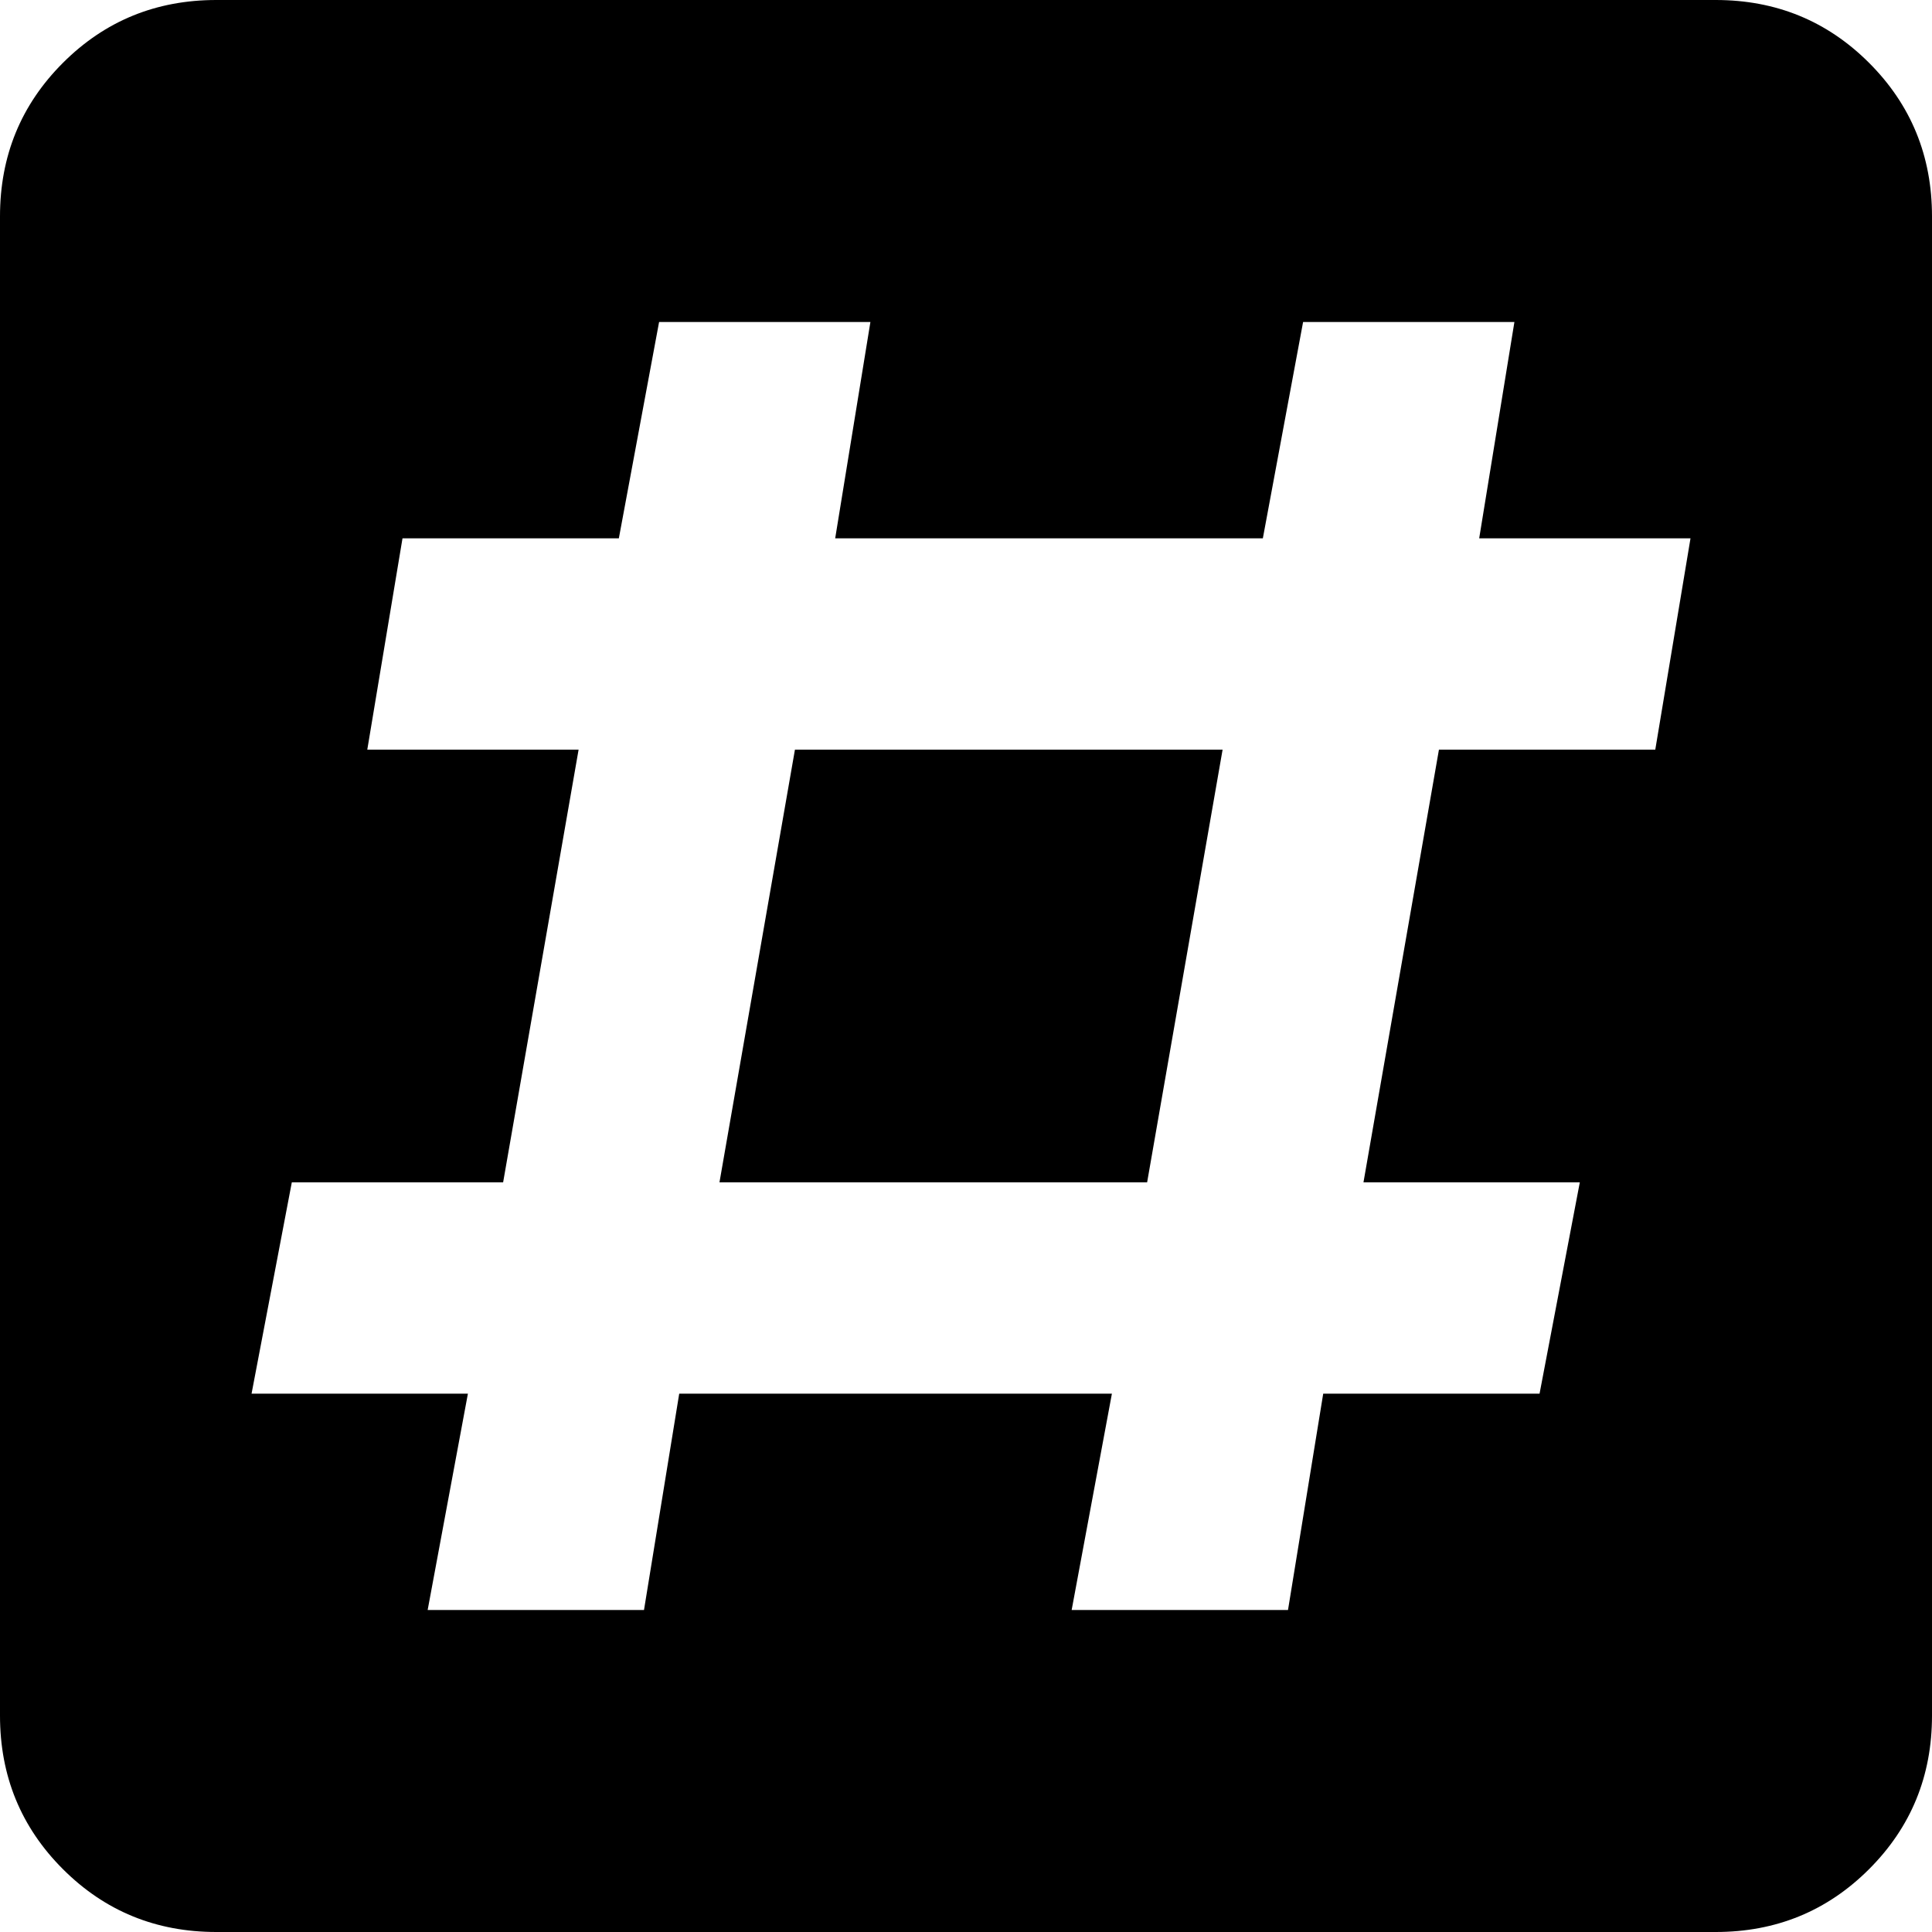 <svg xmlns="http://www.w3.org/2000/svg" viewBox="64 0 384 384">
      <g transform="scale(1 -1) translate(0 -384)">
        <path d="M64 341Q64 359 76.5 371.5Q89 384 107 384H405Q423 384 435.5 371.5Q448 359 448 341V43Q448 25 435.5 12.5Q423 0 405 0H107Q89 0 76.5 12.5Q64 25 64 43ZM149 64H192L199 107H285L277 64H320L327 107H370L378 149H335L350 235H393L400 277H358L365 320H323L315 277H230L237 320H195L187 277H144L137 235H179L164 149H122L114 107H157ZM222 235H307L292 149H207Z" />
      </g>
    </svg>
